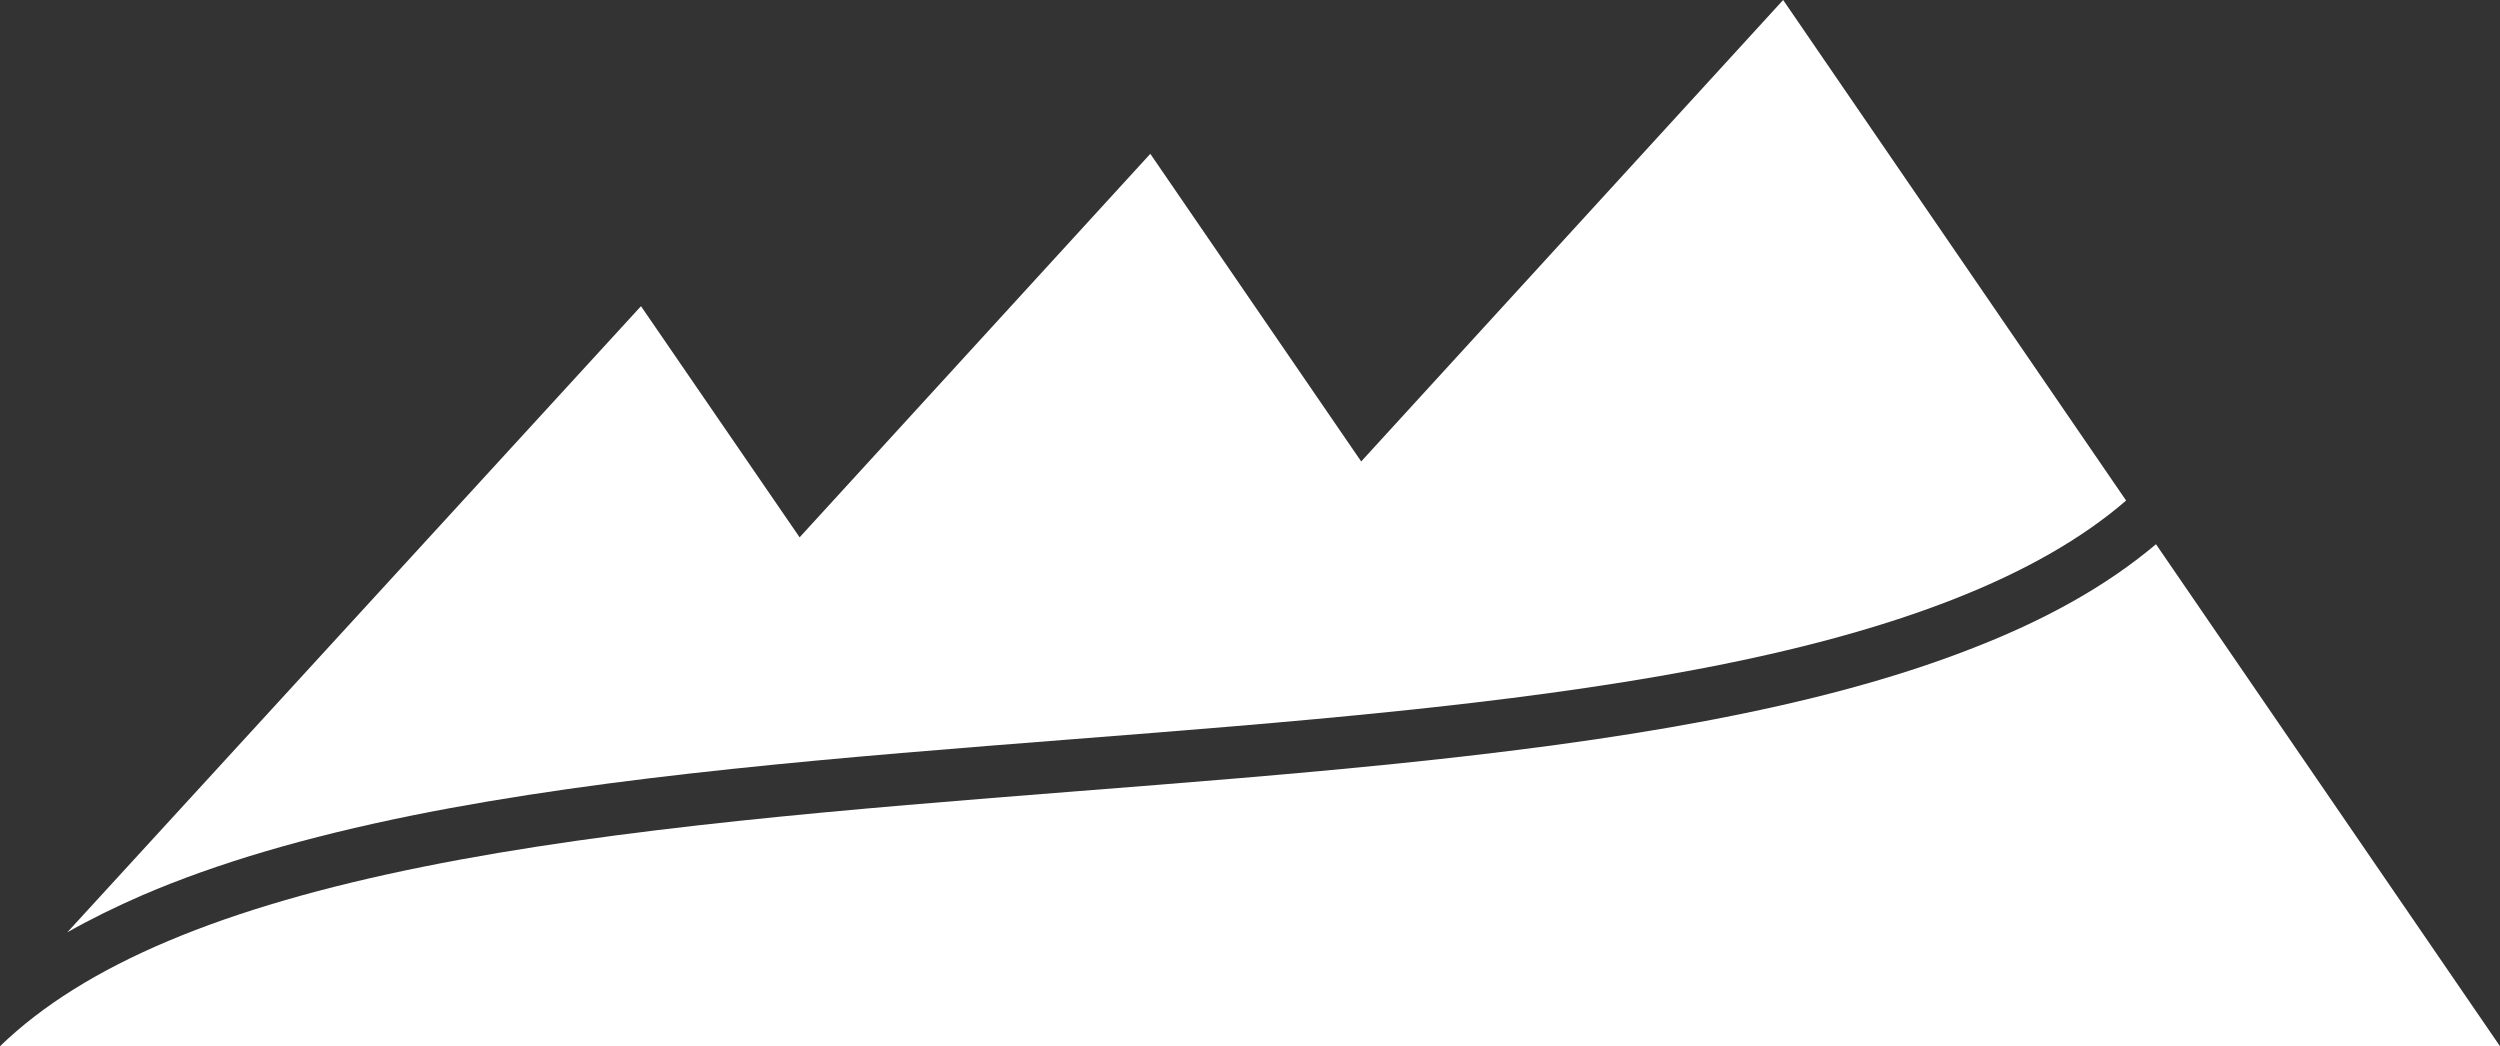 <?xml version="1.0" encoding="utf-8"?>
<!-- Generator: Adobe Illustrator 16.0.0, SVG Export Plug-In . SVG Version: 6.00 Build 0)  -->
<!DOCTYPE svg PUBLIC "-//W3C//DTD SVG 1.1//EN" "http://www.w3.org/Graphics/SVG/1.1/DTD/svg11.dtd">
<svg version="1.1" id="Layer_1" xmlns="http://www.w3.org/2000/svg" xmlns:xlink="http://www.w3.org/1999/xlink" x="0px" y="0px"
	 width="1196.2px" height="500.6px" viewBox="0 0 1196.2 500.6" enable-background="new 0 0 1196.2 500.6" xml:space="preserve">
<rect x="0" y="0" width="1196.2" height="500.6" fill="#333333" stroke="none"/>
<g id="mountains" display="none">
</g>
<g id="car" display="none">
</g>
<g id="Layer_5">
	<g>
		<path fill="#FFFFFF" d="M68.2,428.3c35.6-15.3,78-27.8,129.4-38.2c94.8-19.1,207-27.899,315.6-36.399c102.4-8,208.3-16.3,298-33.3
			c96.701-18.2,164.201-44.7,206.1-80.9L853.2,0l-201.9,220.8L550.4,73.6l-167.8,183.5L306.7,146.5L32.2,446.1
			C43.3,439.8,55.3,433.9,68.2,428.3z"/>
		<path fill="#FFFFFF" d="M1031.6,260.399c-23.6,19.9-53.1,36.5-90.199,50.7c-35,13.5-76.102,24.601-125.5,33.9
			c-91.102,17.2-197.602,25.5-300.701,33.6C407.4,387.1,295.9,395.9,202.6,414.7C106.7,434,40.3,461.6,0,500.6h160.1h235.5h154.1
			H843H1196.2L1031.6,260.399z"/>
	</g>
</g>
</svg>
